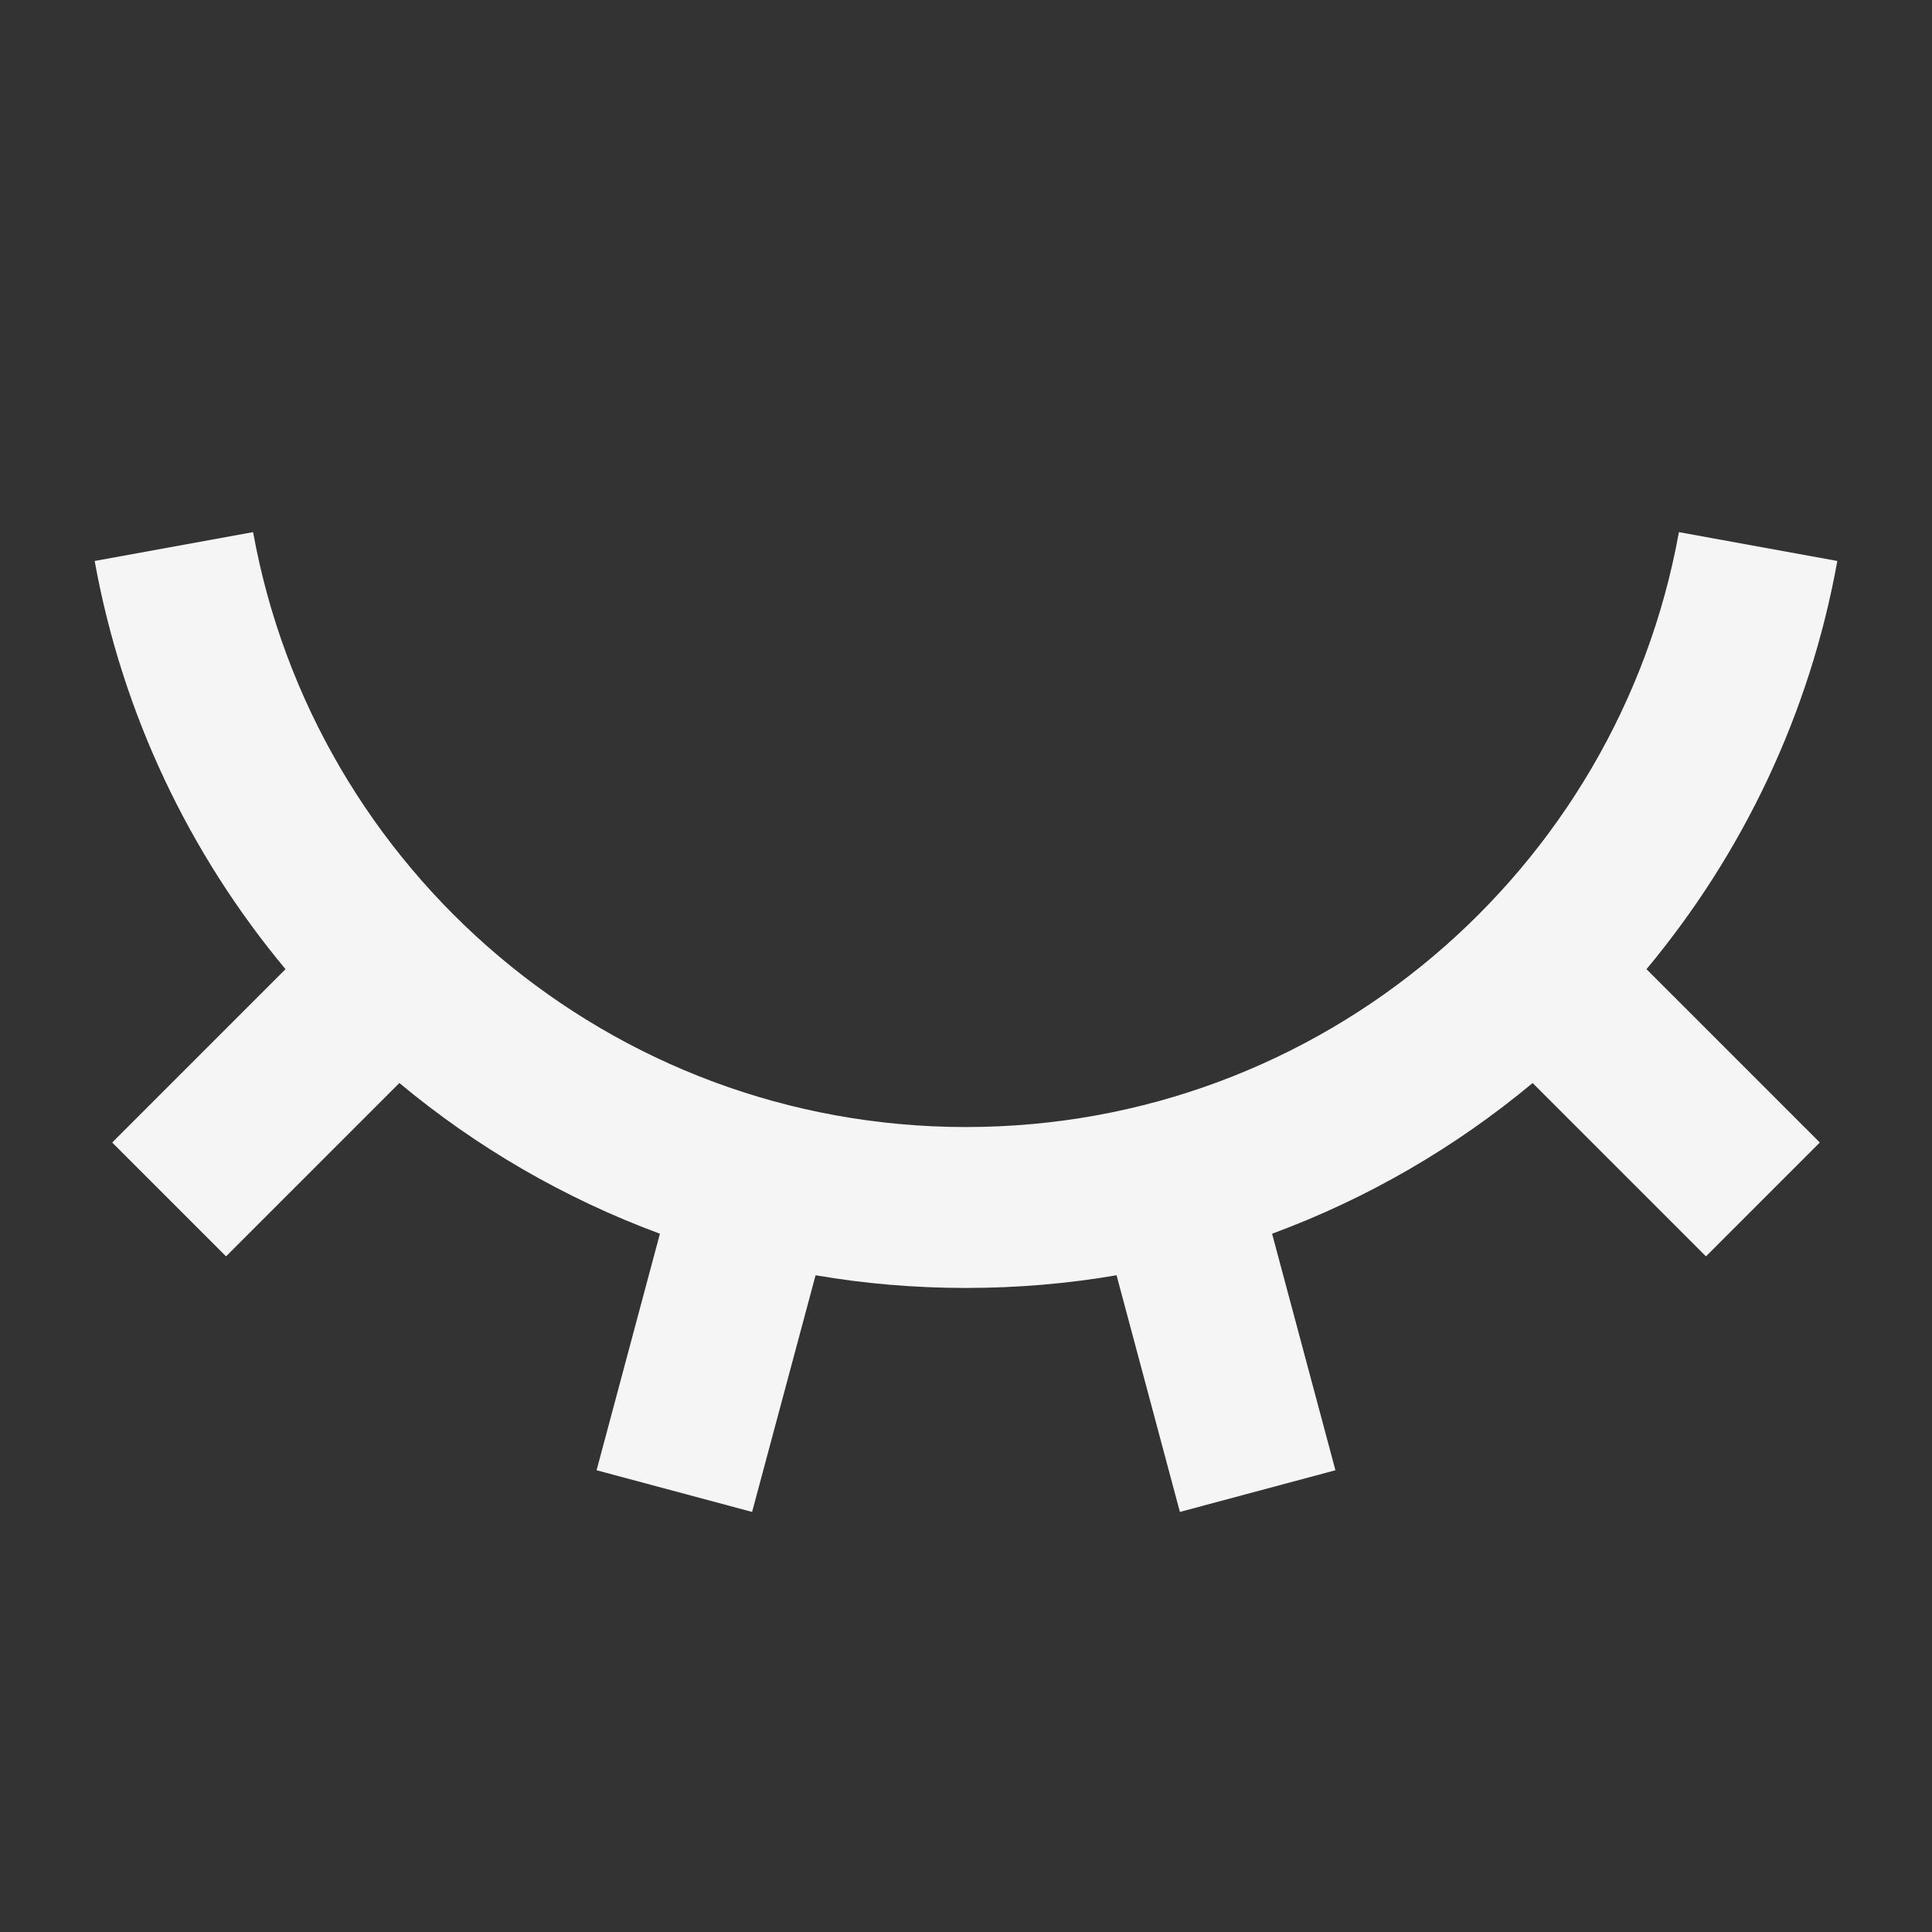 <svg width="14" height="14" viewBox="0 0 14 14" fill="none" xmlns="http://www.w3.org/2000/svg">
<rect x="0" y="0" width="14" height="14" fill="#333333" stroke="none"/>
<path d="M5.45 10.956L4.323 10.654L4.782 8.94C4.089 8.684 3.451 8.312 2.894 7.848L1.638 9.104L0.813 8.279L2.069 7.023C1.374 6.189 0.887 5.177 0.686 4.065L1.834 3.856C2.277 6.307 4.421 8.167 7 8.167C9.579 8.167 11.724 6.307 12.166 3.856L13.314 4.065C13.114 5.177 12.626 6.189 11.931 7.023L13.187 8.279L12.362 9.104L11.106 7.848C10.549 8.312 9.912 8.684 9.218 8.94L9.677 10.654L8.55 10.956L8.091 9.241C7.736 9.302 7.372 9.333 7 9.333C6.628 9.333 6.264 9.302 5.91 9.241L5.45 10.956Z" fill="#F5F5F5"/>
</svg>
